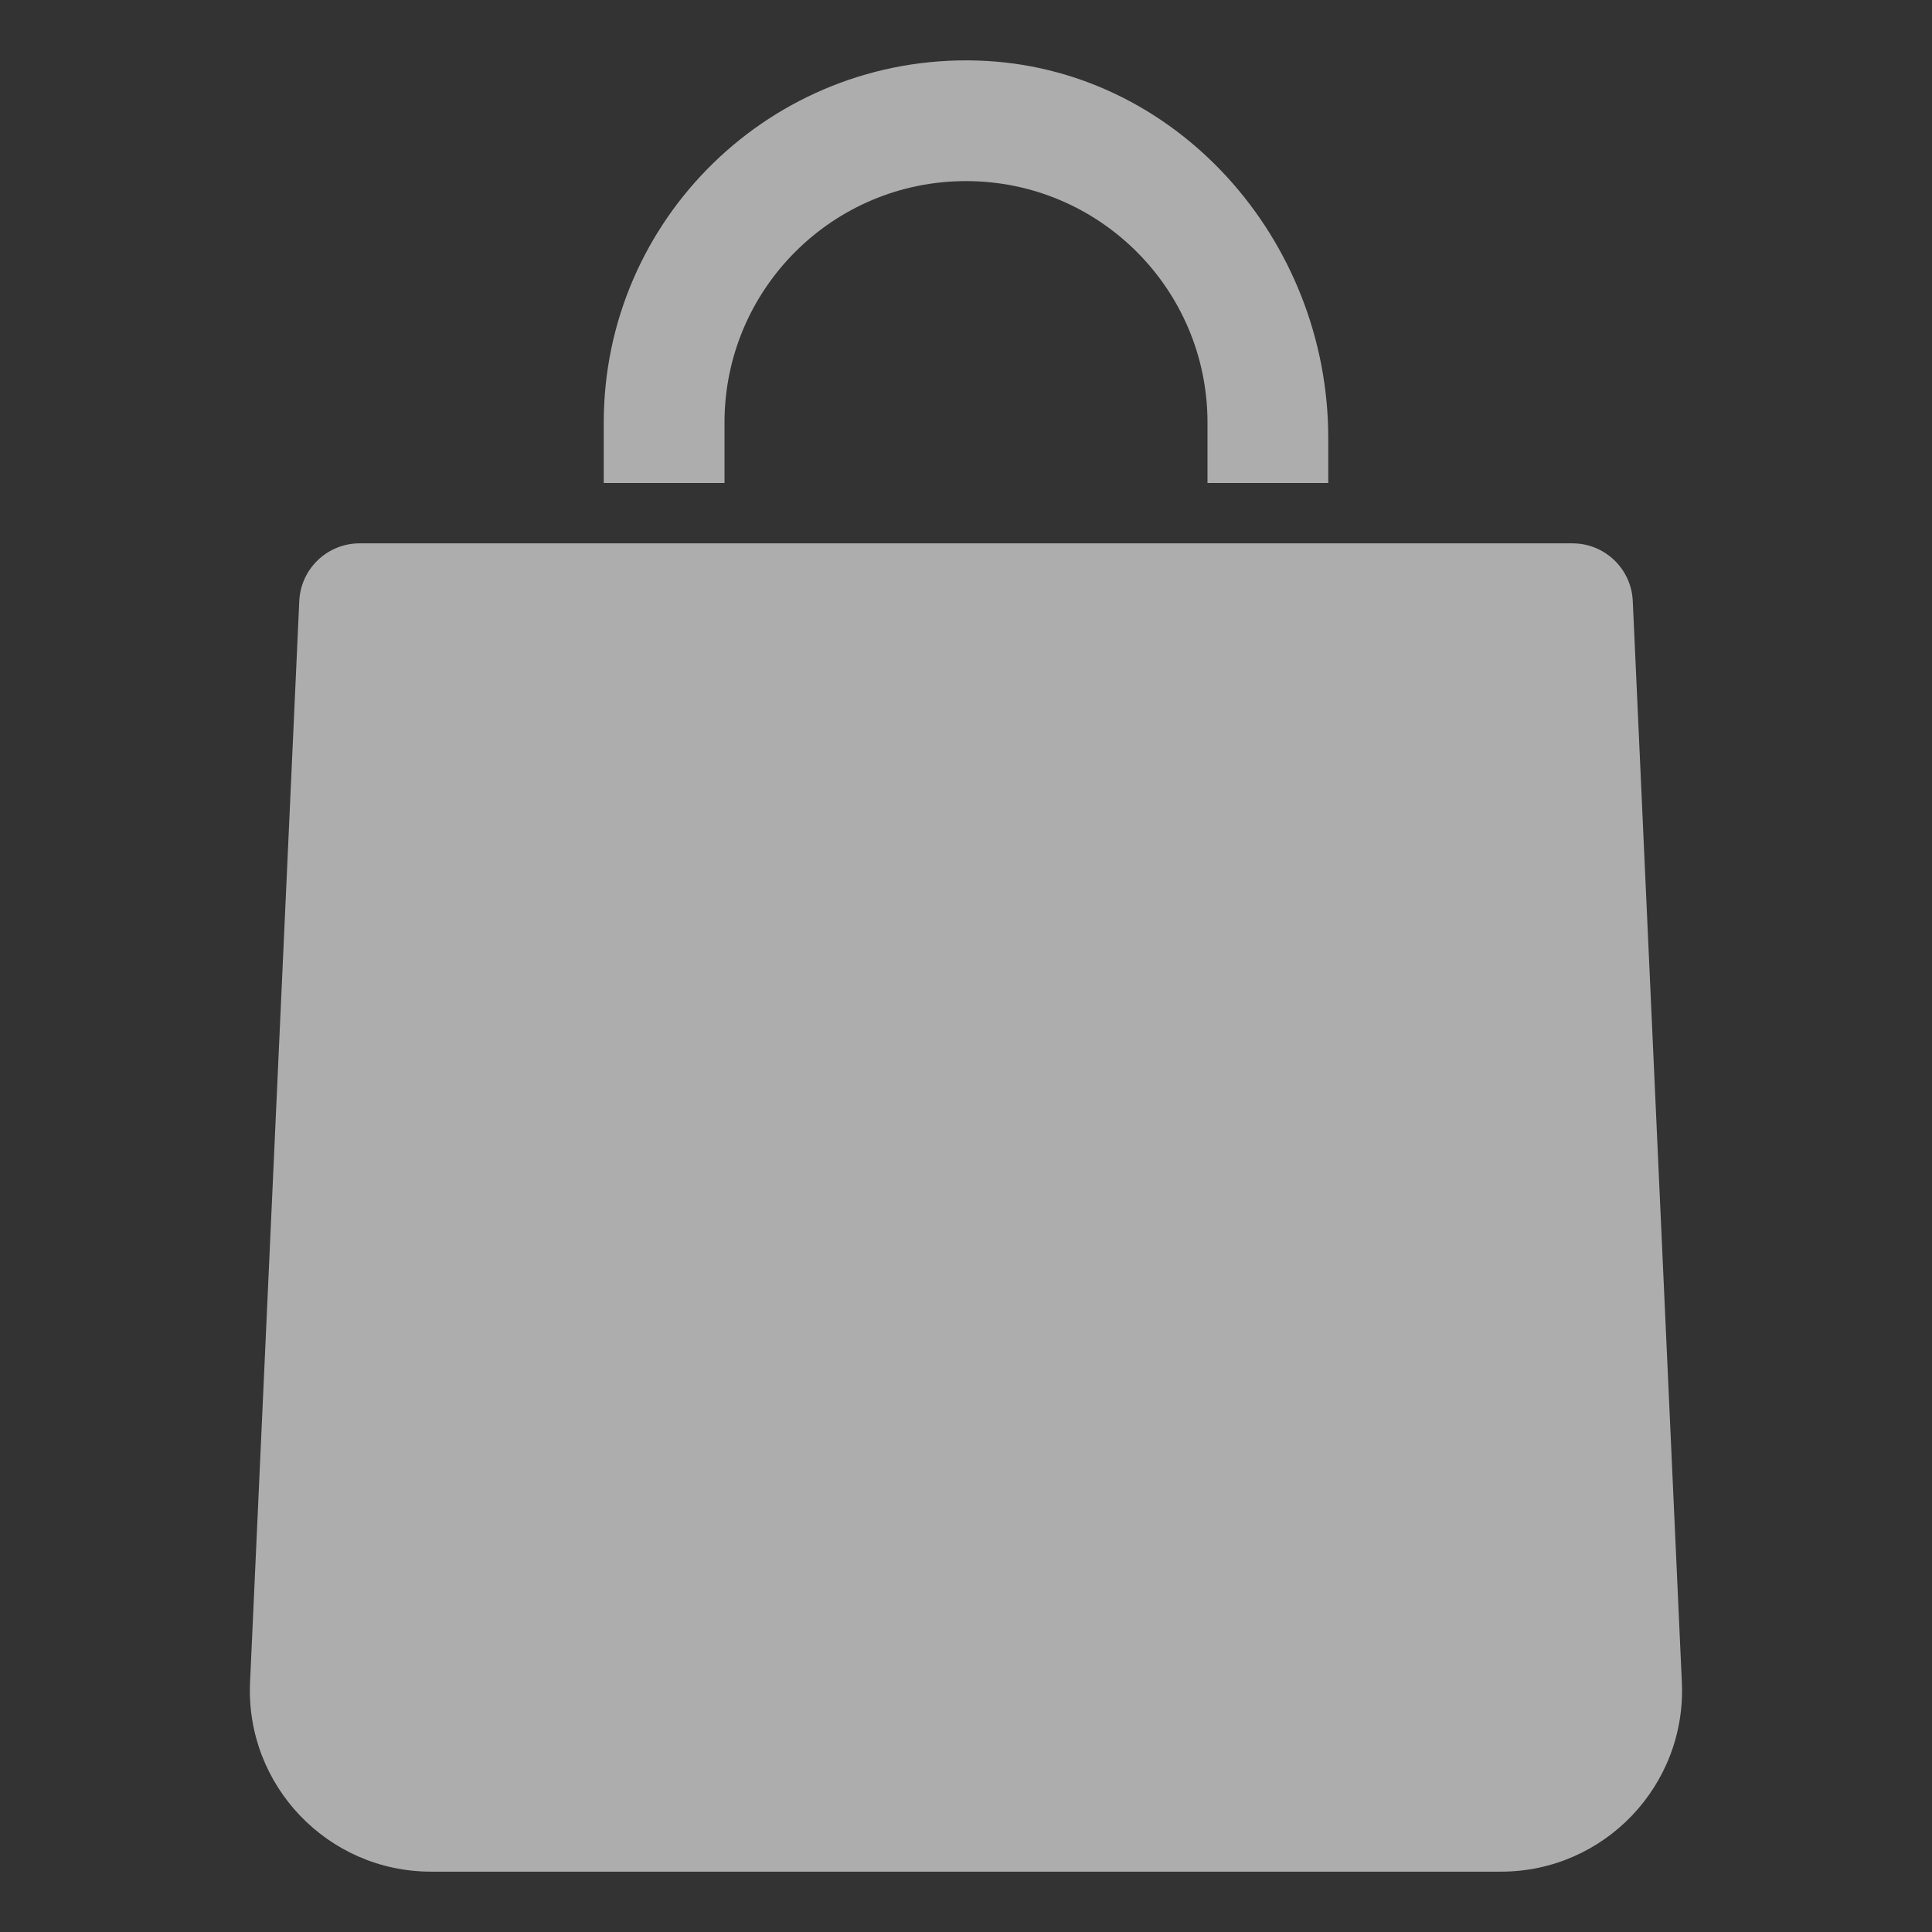 <svg width="42" height="42" viewBox="0 0 42 42" fill="none" xmlns="http://www.w3.org/2000/svg">
<rect x="0" y="0" width="42" height="42" fill="#333333" stroke="none"/>
<path d="M36.562 36.571C36.665 38.813 34.874 40.688 32.63 40.688H9.37C7.126 40.688 5.334 38.813 5.436 36.571L6.506 13.066C6.538 12.364 7.115 11.812 7.817 11.812H34.184C34.886 11.812 35.464 12.364 35.495 13.066L36.562 36.571ZM21.243 1.316C16.783 1.183 13.125 4.758 13.125 9.187V10.5H15.75V9.187C15.75 6.288 18.101 3.937 21 3.937C23.899 3.937 26.25 6.288 26.25 9.187V10.5H28.875V9.518C28.875 5.205 25.552 1.445 21.243 1.316Z" fill="white" fill-opacity="0.6"/>
</svg>

